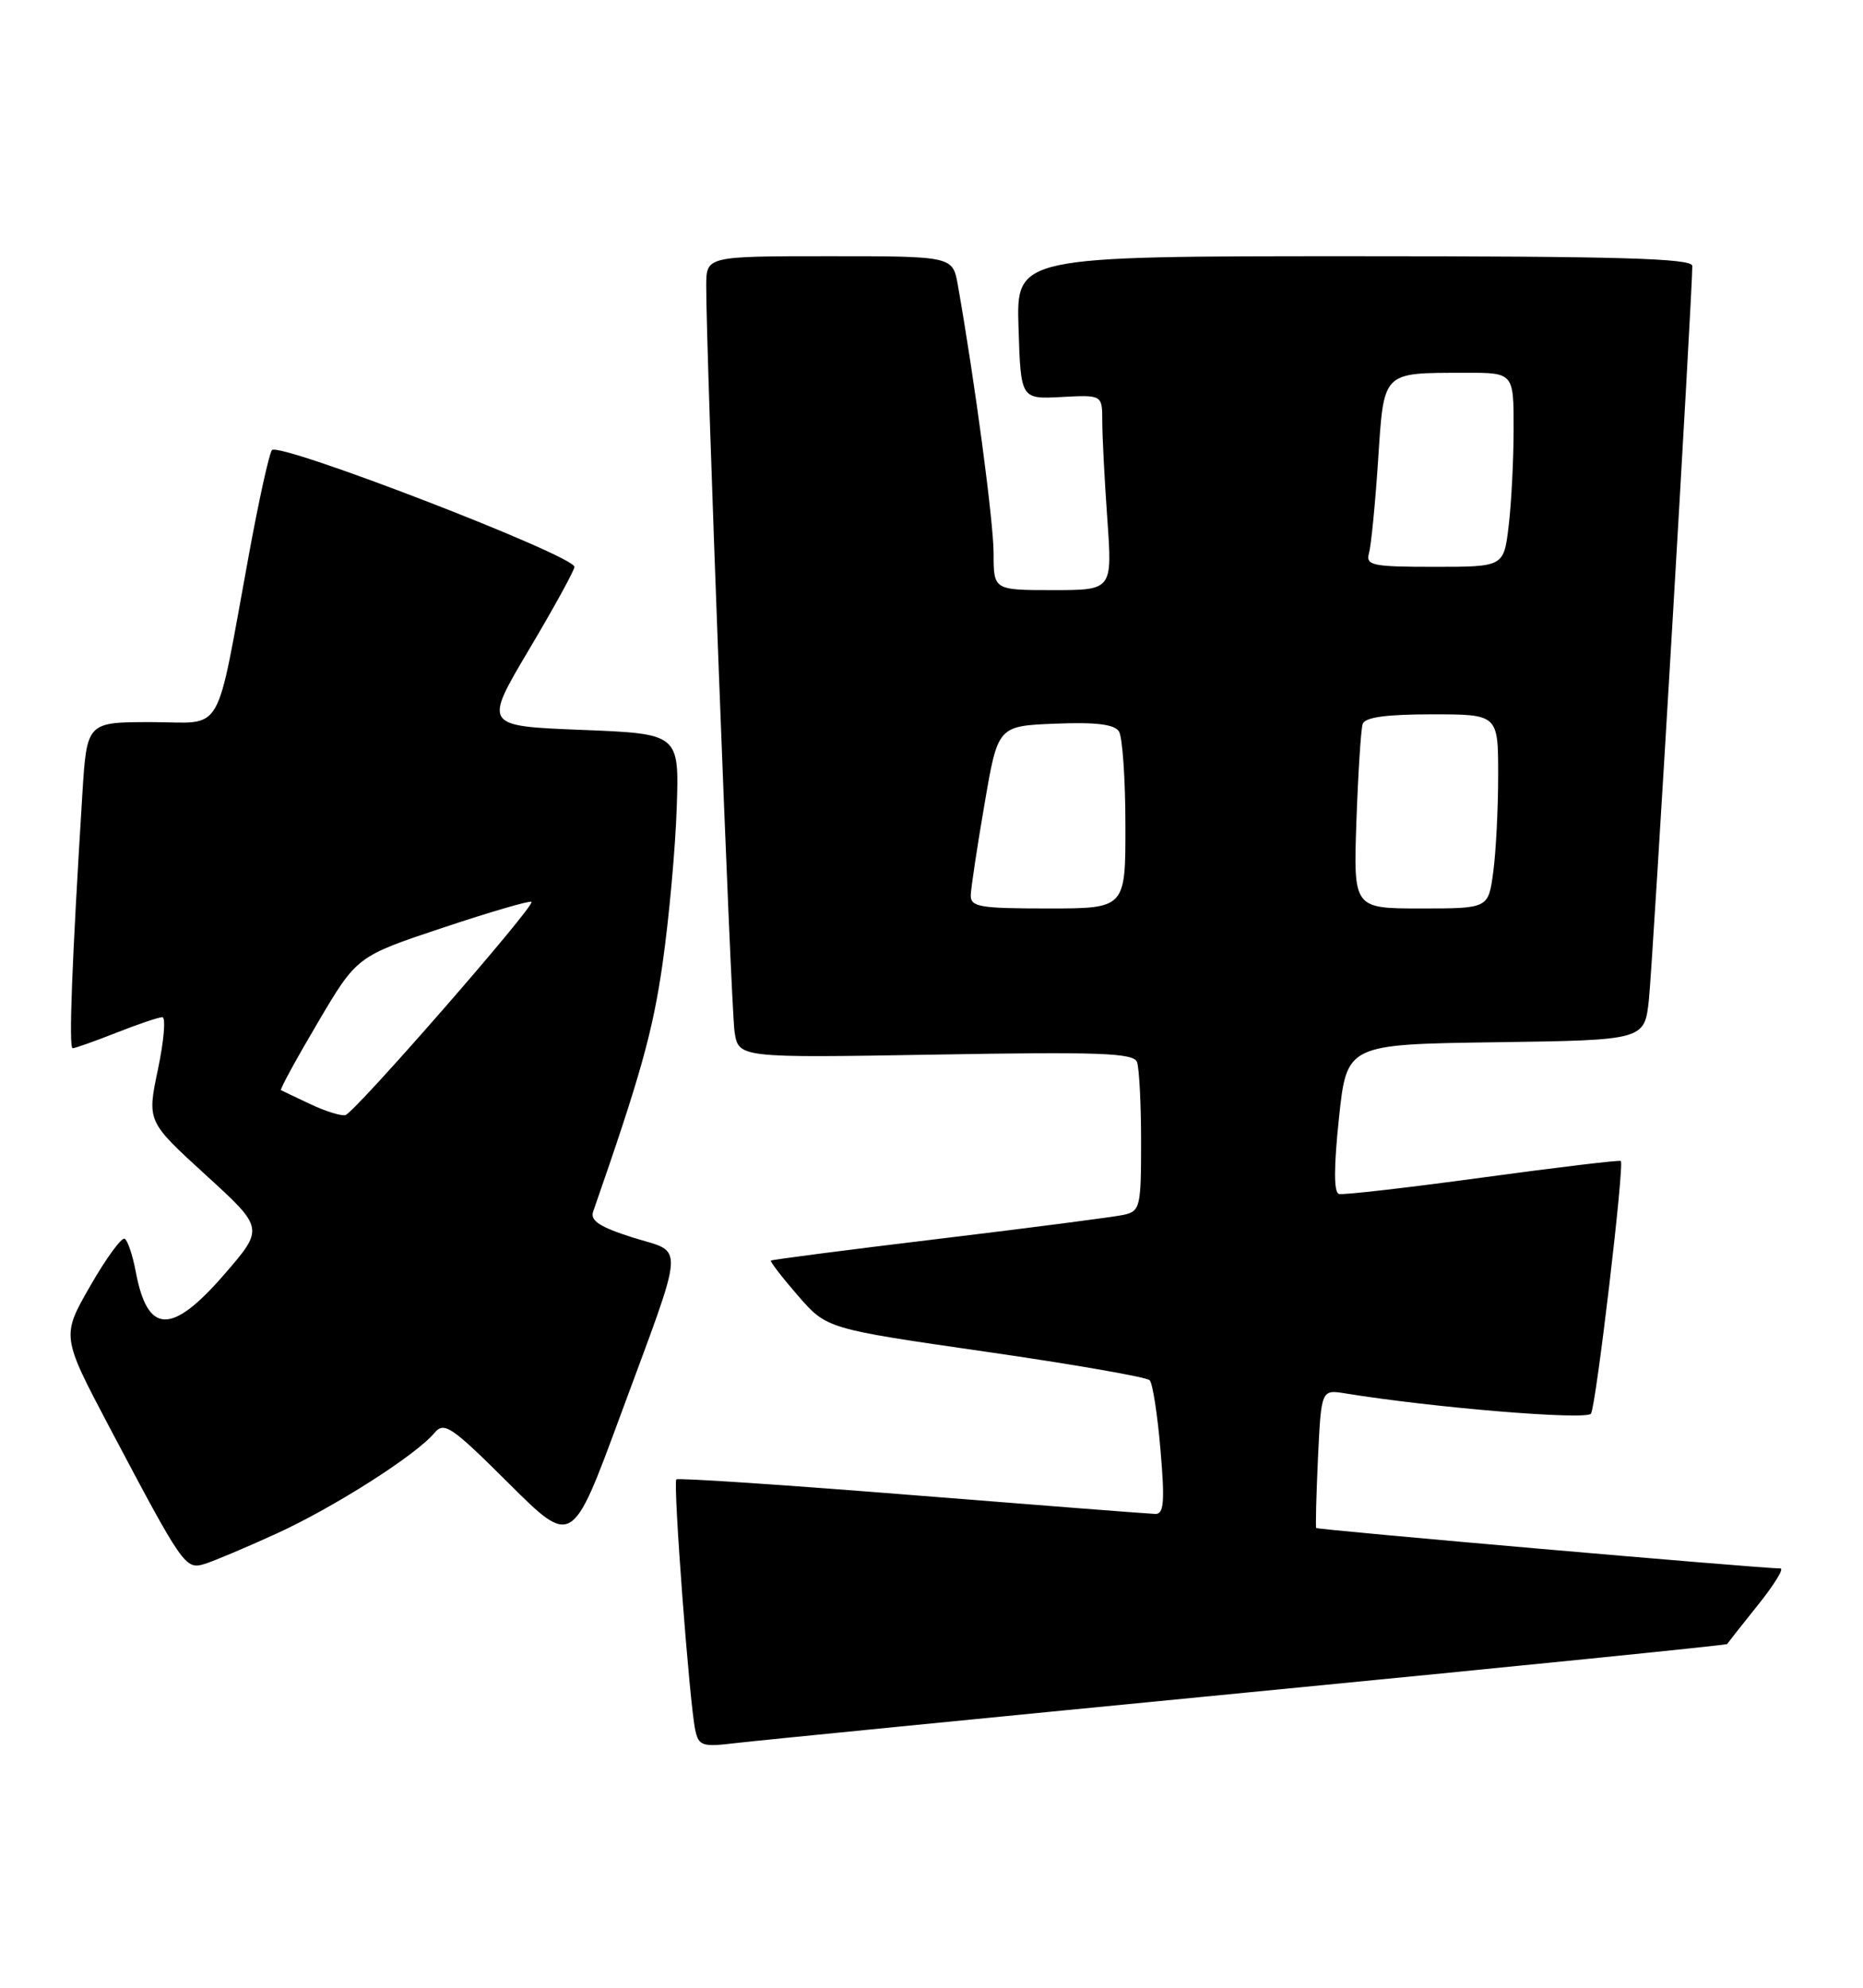 <?xml version="1.0" encoding="UTF-8" standalone="no"?>
<!DOCTYPE svg PUBLIC "-//W3C//DTD SVG 1.1//EN" "http://www.w3.org/Graphics/SVG/1.1/DTD/svg11.dtd" >
<svg xmlns="http://www.w3.org/2000/svg" xmlns:xlink="http://www.w3.org/1999/xlink" version="1.1" viewBox="0 0 240 256">
 <g >
 <path fill="currentColor"
d=" M 160.93 217.95 C 194.71 214.67 222.42 211.87 222.49 211.74 C 222.57 211.61 224.34 209.36 226.43 206.75 C 228.53 204.14 229.85 202.00 229.37 202.00 C 226.61 201.98 169.71 197.02 169.56 196.79 C 169.46 196.63 169.57 192.55 169.79 187.72 C 170.21 178.95 170.21 178.95 173.35 179.46 C 184.64 181.30 204.42 182.93 204.96 182.06 C 205.62 180.99 209.29 149.92 208.80 149.52 C 208.63 149.38 200.62 150.34 191.00 151.65 C 181.38 152.96 173.05 153.92 172.49 153.77 C 171.82 153.59 171.82 150.37 172.49 144.00 C 173.50 134.50 173.50 134.50 192.68 134.23 C 211.86 133.96 211.86 133.96 212.42 128.73 C 212.91 124.16 218.03 37.54 218.01 34.25 C 218.00 33.27 208.62 33.00 174.46 33.00 C 130.92 33.00 130.92 33.00 131.21 42.21 C 131.50 51.41 131.50 51.41 136.75 51.13 C 142.00 50.85 142.00 50.85 142.00 54.27 C 142.00 56.15 142.29 61.81 142.65 66.85 C 143.30 76.00 143.30 76.00 135.65 76.00 C 128.00 76.00 128.00 76.00 128.00 71.25 C 127.99 67.18 125.60 49.23 123.40 36.75 C 122.74 33.00 122.74 33.00 106.87 33.00 C 91.00 33.00 91.00 33.00 90.98 36.75 C 90.94 45.01 94.15 129.73 94.63 132.88 C 95.14 136.25 95.14 136.25 120.53 135.82 C 141.62 135.45 146.02 135.61 146.47 136.77 C 146.76 137.54 147.00 142.17 147.00 147.06 C 147.00 155.48 146.88 155.99 144.75 156.46 C 143.51 156.73 132.83 158.12 121.02 159.54 C 109.21 160.96 99.44 162.23 99.31 162.35 C 99.19 162.48 100.75 164.51 102.79 166.86 C 106.50 171.13 106.50 171.13 126.96 174.08 C 138.22 175.70 147.73 177.36 148.11 177.76 C 148.49 178.17 149.12 182.21 149.50 186.75 C 150.07 193.37 149.94 195.00 148.85 194.98 C 148.11 194.96 134.00 193.87 117.51 192.55 C 101.02 191.23 87.35 190.32 87.13 190.53 C 86.68 190.98 88.82 219.34 89.56 222.78 C 90.01 224.87 90.45 225.01 94.78 224.49 C 97.37 224.18 127.14 221.24 160.93 217.95 Z  M 35.62 197.51 C 43.08 194.10 53.60 187.39 55.96 184.55 C 57.21 183.05 58.14 183.67 65.52 191.02 C 73.70 199.16 73.70 199.16 79.85 182.49 C 88.40 159.33 88.25 161.49 81.52 159.38 C 77.27 158.03 76.01 157.21 76.41 156.05 C 82.54 138.45 84.11 132.83 85.37 124.00 C 86.19 118.22 87.01 109.22 87.18 104.00 C 87.50 94.50 87.50 94.50 74.90 94.00 C 62.31 93.50 62.31 93.50 68.15 83.66 C 71.37 78.24 74.00 73.45 74.00 73.01 C 74.00 71.54 35.75 56.79 35.02 57.98 C 34.64 58.58 33.32 64.57 32.09 71.29 C 27.65 95.39 29.03 93.00 19.51 93.00 C 11.19 93.00 11.19 93.00 10.61 102.25 C 9.26 124.00 8.84 135.00 9.36 135.00 C 9.67 135.00 12.21 134.10 15.00 133.00 C 17.79 131.90 20.45 131.00 20.91 131.00 C 21.38 131.00 21.12 134.02 20.35 137.71 C 18.94 144.42 18.94 144.42 26.49 151.31 C 34.03 158.19 34.03 158.19 28.92 164.10 C 22.09 171.98 19.00 171.88 17.48 163.74 C 17.09 161.67 16.46 159.78 16.07 159.54 C 15.68 159.30 13.69 162.02 11.64 165.59 C 7.91 172.08 7.91 172.08 14.09 183.79 C 23.59 201.76 23.87 202.17 26.35 201.42 C 27.53 201.06 31.70 199.30 35.62 197.51 Z  M 125.06 115.25 C 125.10 114.29 125.89 109.00 126.84 103.50 C 128.55 93.50 128.55 93.50 135.94 93.20 C 141.17 92.99 143.56 93.28 144.15 94.20 C 144.60 94.92 144.98 100.34 144.98 106.25 C 145.00 117.00 145.00 117.00 135.00 117.00 C 126.12 117.00 125.01 116.80 125.06 115.25 Z  M 174.74 105.75 C 174.96 99.56 175.32 93.94 175.54 93.25 C 175.82 92.38 178.52 92.00 184.47 92.00 C 193.00 92.00 193.00 92.00 193.00 99.86 C 193.00 104.18 192.71 109.81 192.36 112.36 C 191.73 117.00 191.73 117.00 183.04 117.00 C 174.35 117.00 174.35 117.00 174.74 105.75 Z  M 176.36 71.25 C 176.63 70.29 177.16 64.93 177.53 59.34 C 178.30 47.69 177.96 48.04 188.75 48.01 C 195.00 48.00 195.00 48.00 194.99 55.25 C 194.99 59.24 194.70 64.86 194.35 67.75 C 193.72 73.00 193.72 73.00 184.79 73.00 C 176.77 73.00 175.92 72.82 176.36 71.25 Z  M 40.00 142.21 C 38.08 141.31 36.36 140.49 36.20 140.40 C 36.03 140.31 38.17 136.39 40.94 131.70 C 45.97 123.17 45.97 123.17 57.05 119.48 C 63.14 117.45 68.28 115.95 68.47 116.15 C 68.97 116.65 45.71 143.30 44.50 143.61 C 43.95 143.75 41.92 143.12 40.00 142.21 Z "/>
</g>
</svg>